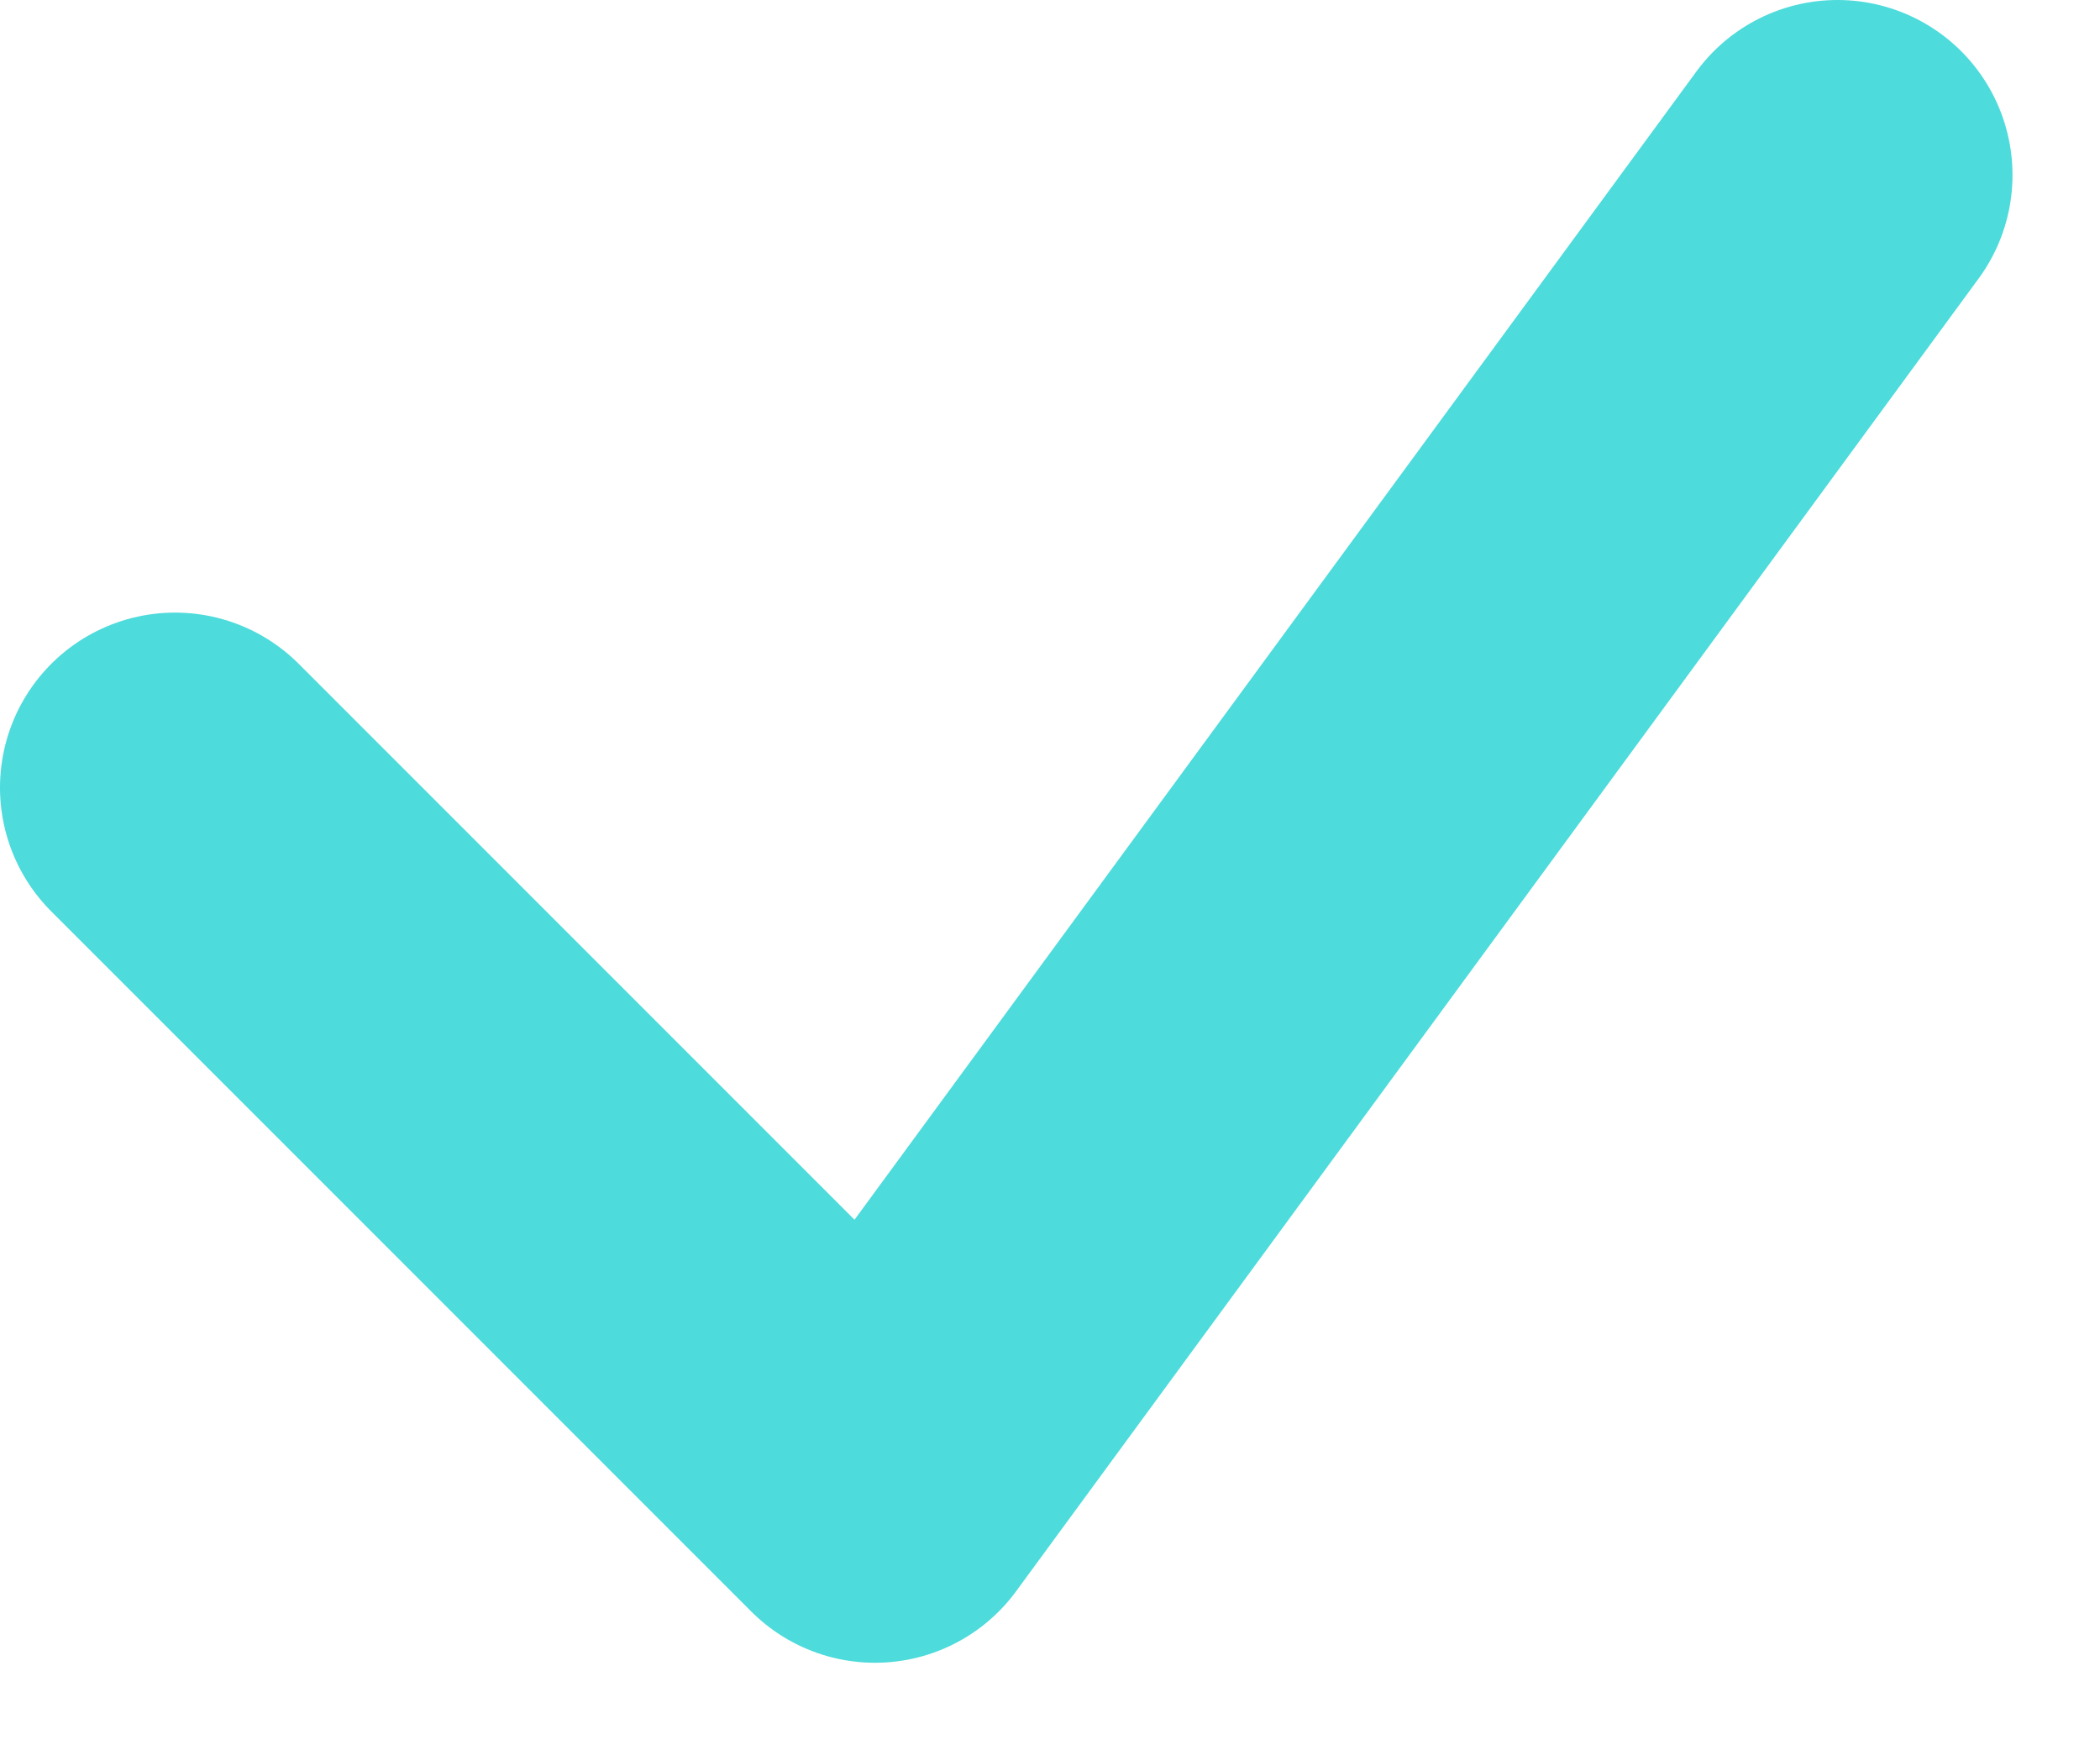 <svg width="12" height="10" viewBox="0 0 12 10" fill="none" xmlns="http://www.w3.org/2000/svg">
<path d="M1 4.5L5 8.5L10.5 1" stroke="#4DDBDB" stroke-width="2" stroke-linecap="round" stroke-linejoin="round"/>
</svg>